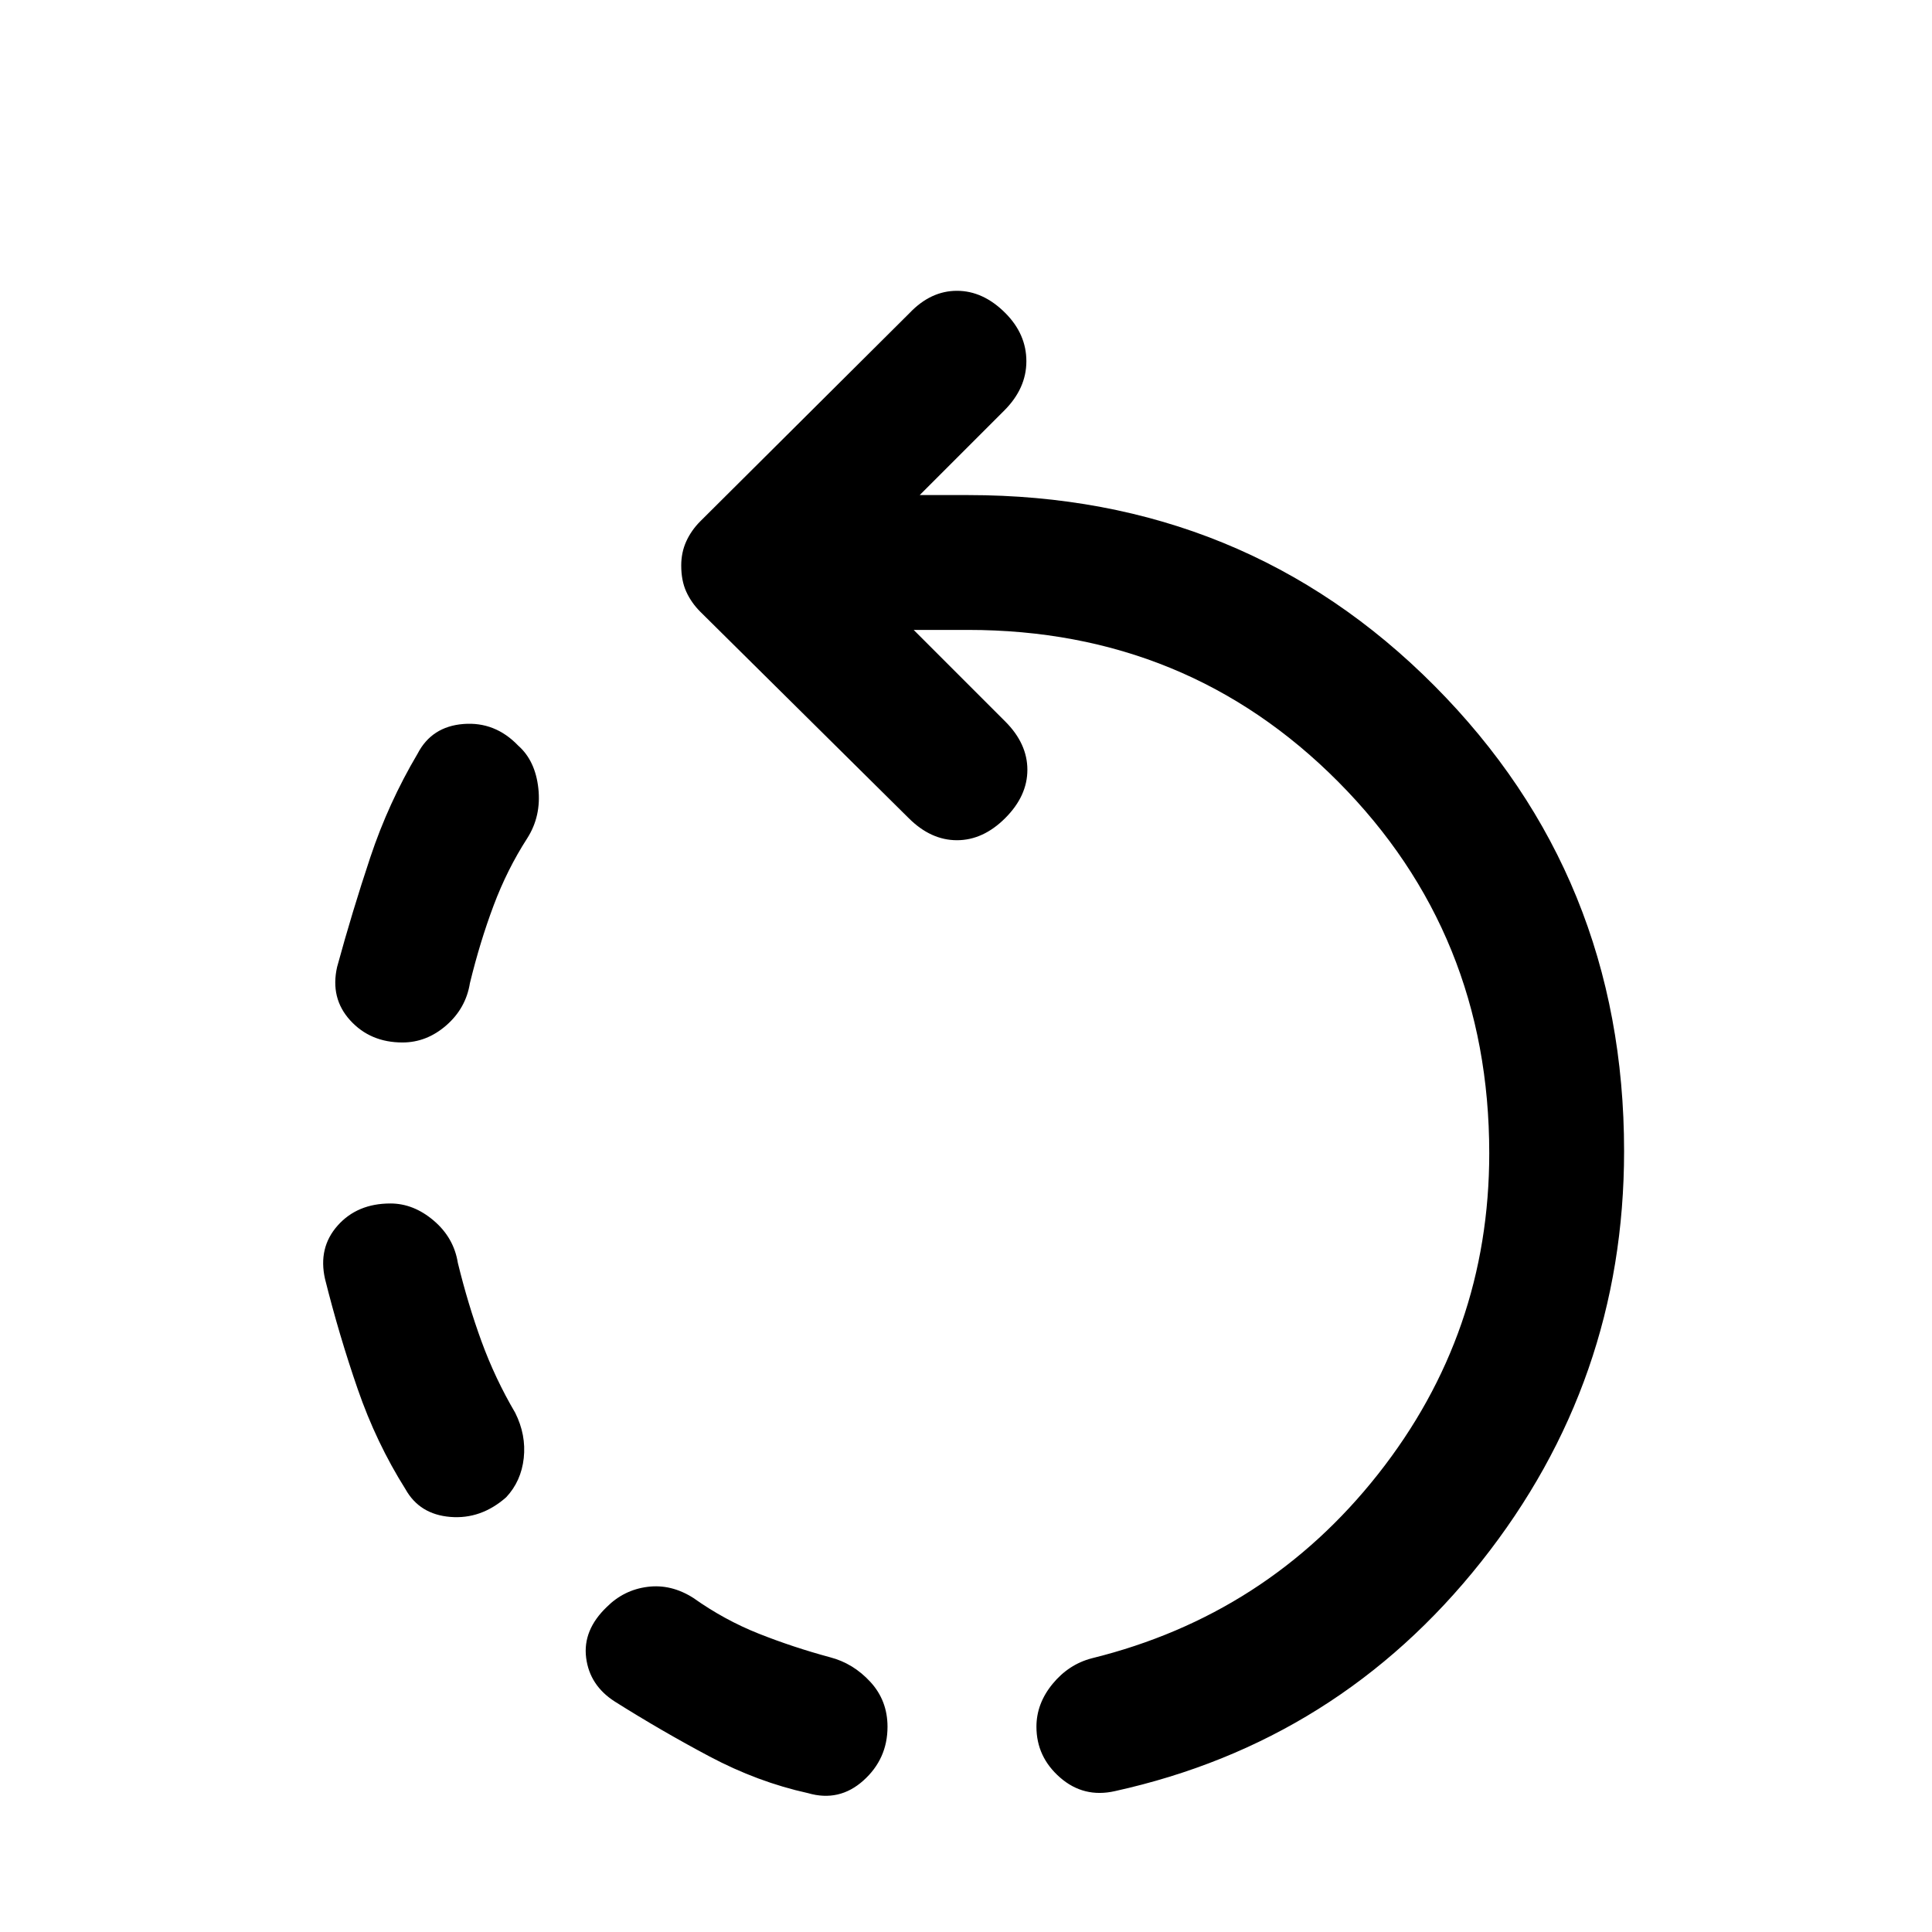 <svg xmlns="http://www.w3.org/2000/svg" height="20" viewBox="0 -960 960 960" width="20"><path d="M200-442q-16 0-26-11t-6.5-26.5Q175-507 184-534t23.5-51.5q7-13.5 22.75-14.75t27.25 10.75q8.5 7.5 10 21.25T262-543.5Q252-528 245.25-510t-11.75 38.5q-2 12.5-11.75 21T200-442Zm241 340q0 16-12 26.75T401.5-69q-25-5.5-49-18.25t-47-27.25q-12.5-8-14.25-21.75t10.25-25.25q8.5-8.5 20.25-10t22.75 5.5q15.5 11 32.5 17.75t35.5 11.75q11.5 3 20 12.25T441-102ZM251.5-216q-12.5 11-27.75 9.75T201.5-220q-14.5-23-23.75-49.75T161.5-324.5Q158-340 167.75-351T194-362q11.5 0 21.5 8.5t12 21q5 20.5 11.75 39T256-258q5.5 11 4.25 22.5T251.5-216ZM554-70q-15.5 3.5-27.25-6.75T515-102q0-11.5 8-21.25T542.5-136q87-21.5 142.25-91.5T740-387q0-109-75-184.5T481-647h-27l45.5 45.5q11 11 11 24t-11 24q-11 11-24 11t-24-11L348-656q-4.5-4.5-7-10t-2.5-13q0-6.5 2.5-12t7-10l104-103.5q10.5-11 23.5-11t24 11q10.5 10.5 10.5 24T499-756l-42 42h24q137.5 0 231.75 94.75T807-388q0 114.5-71 204T554-70Z"/></svg>